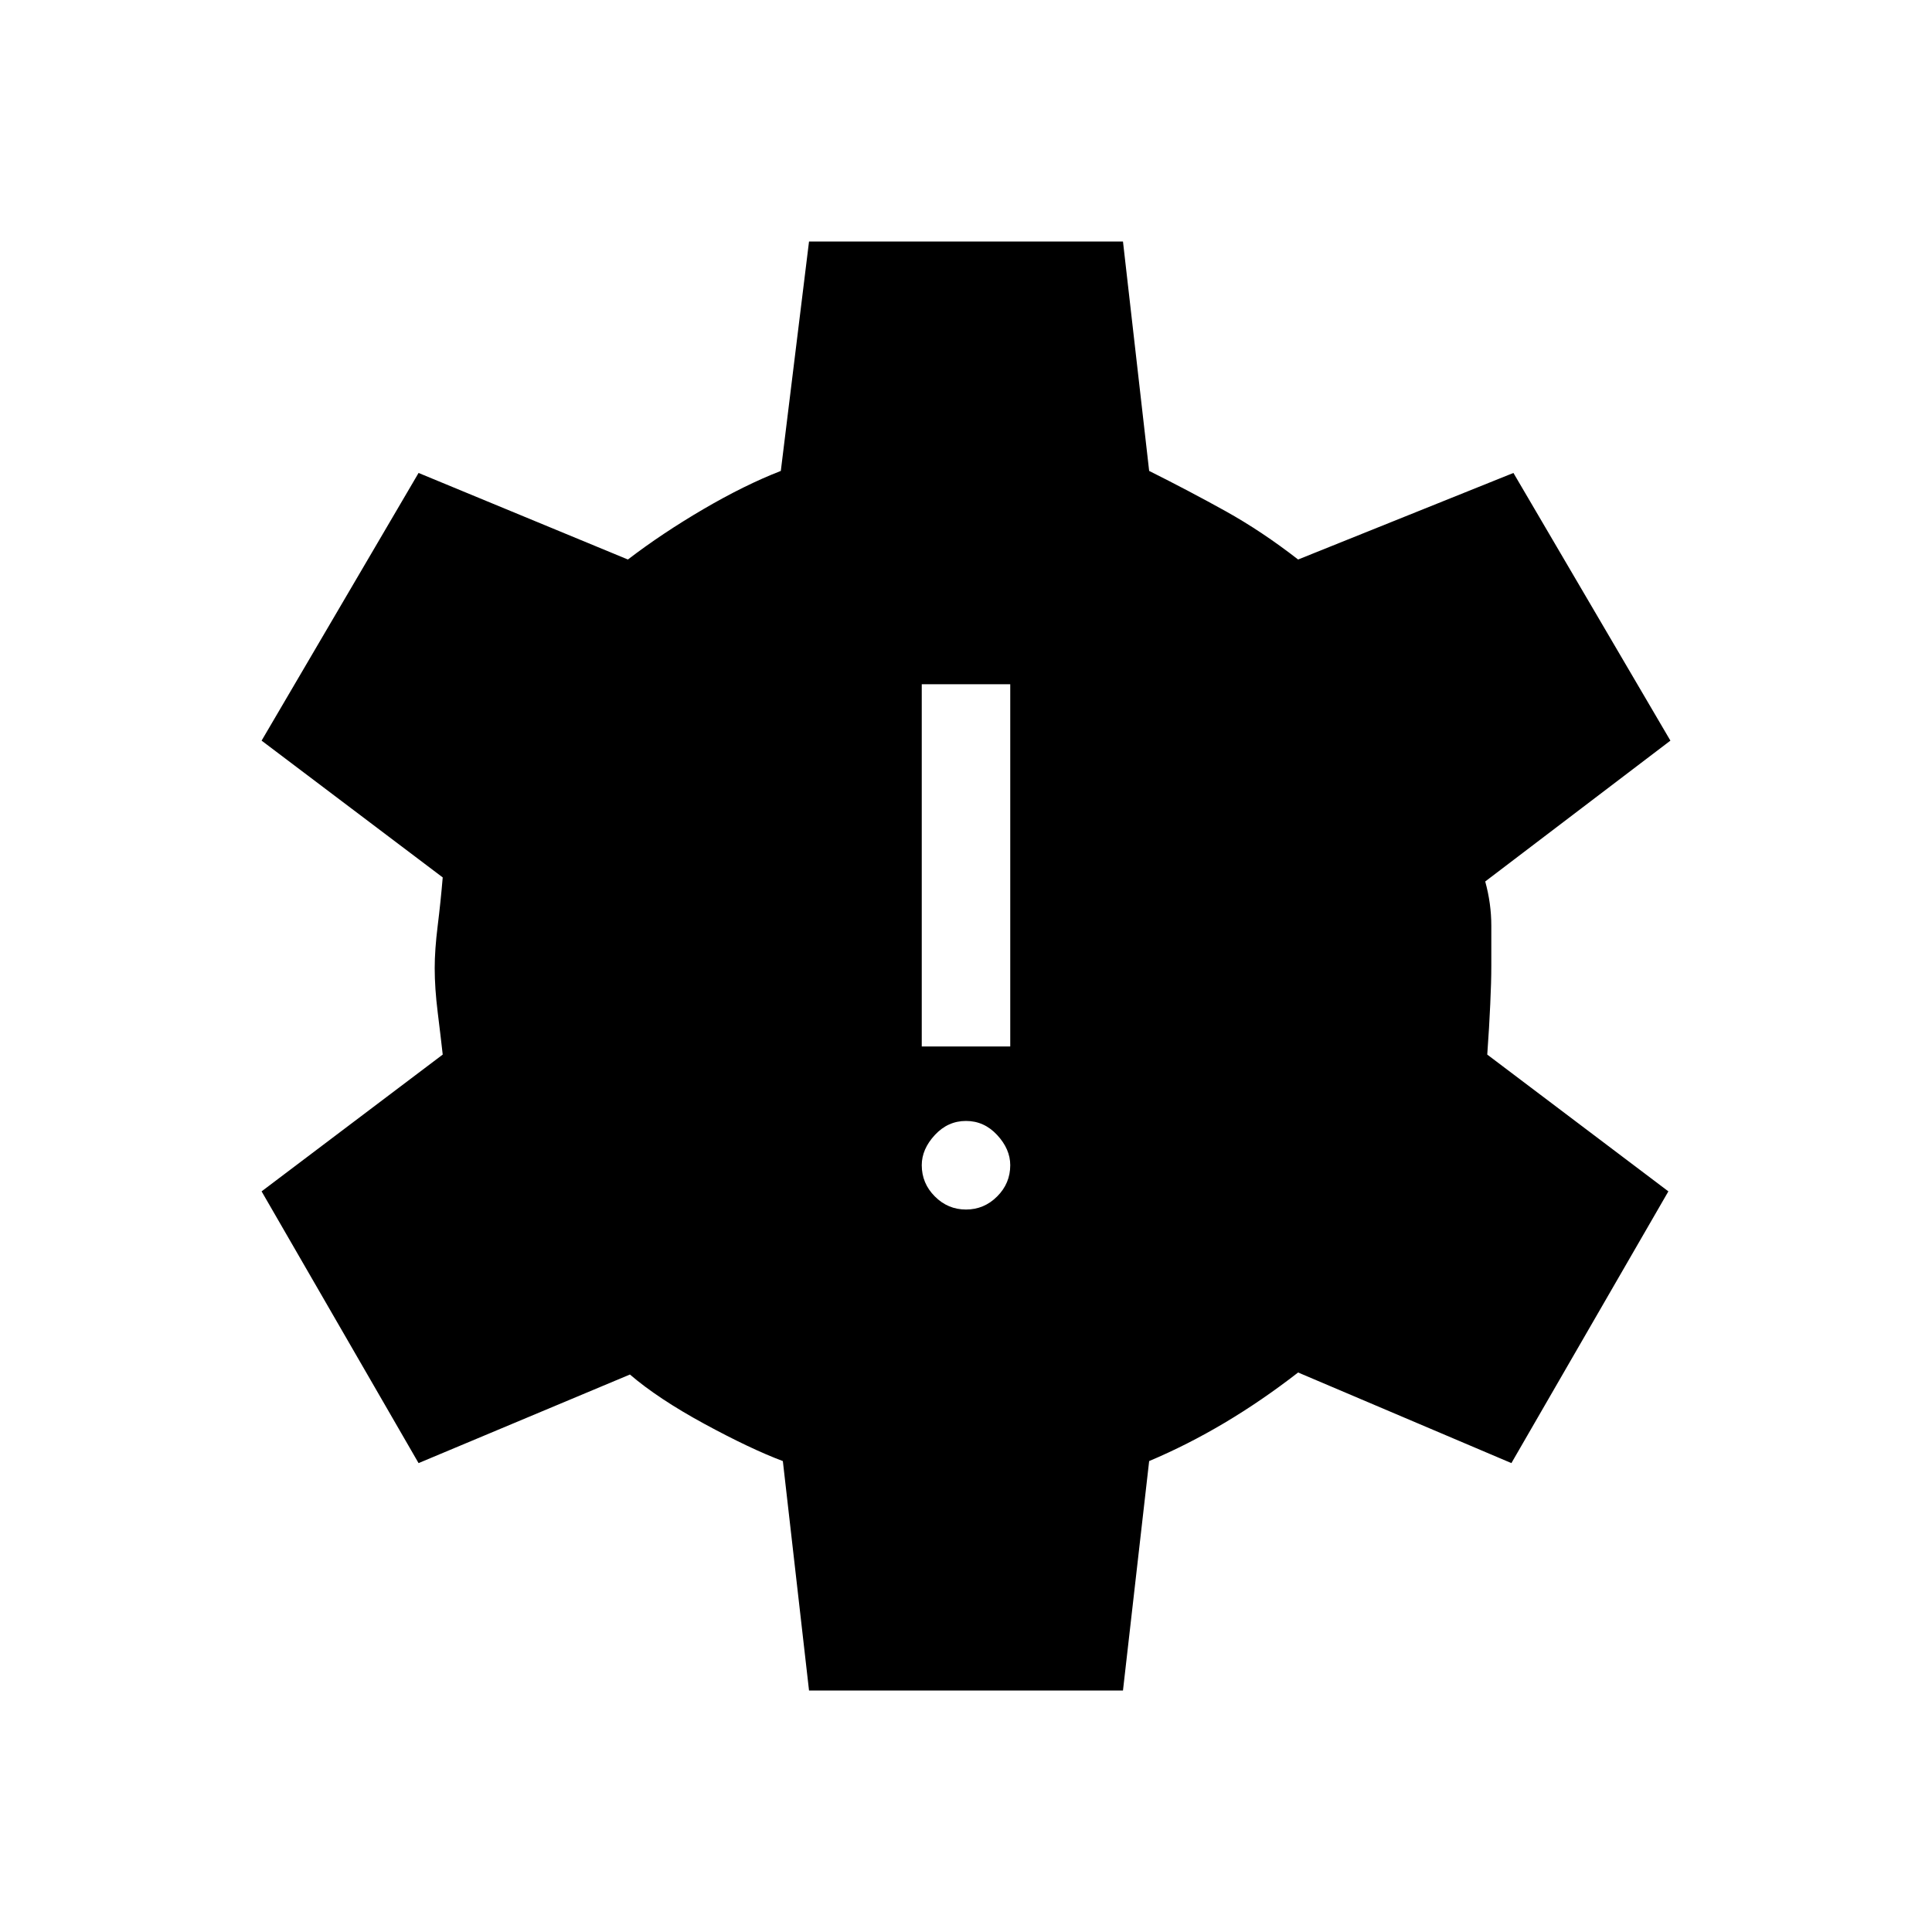 <svg xmlns="http://www.w3.org/2000/svg" height="20" width="20"><path d="M10 12.521q.188 0 .323-.136.135-.135.135-.323 0-.166-.135-.312T10 11.604q-.188 0-.323.146t-.135.312q0 .188.135.323.135.136.323.136Zm-.458-1.688h.916v-3.75h-.916ZM8.375 17.5l-.271-2.375q-.333-.125-.812-.385-.48-.261-.771-.511l-2.188.917-1.625-2.813 1.875-1.416q-.021-.188-.052-.438-.031-.25-.031-.458 0-.188.031-.438t.052-.5L2.708 7.667l1.625-2.771 2.167.896q.354-.271.781-.521.427-.25.802-.396L8.375 2.5h3.25l.271 2.375q.416.208.792.417.374.208.75.5l2.229-.896 1.625 2.771-1.917 1.458q.063.229.063.458V10q0 .167-.011.396-.01.229-.031.521l1.875 1.416-1.625 2.813-2.208-.938q-.376.292-.761.521-.385.229-.781.396l-.271 2.375Z"/></svg>